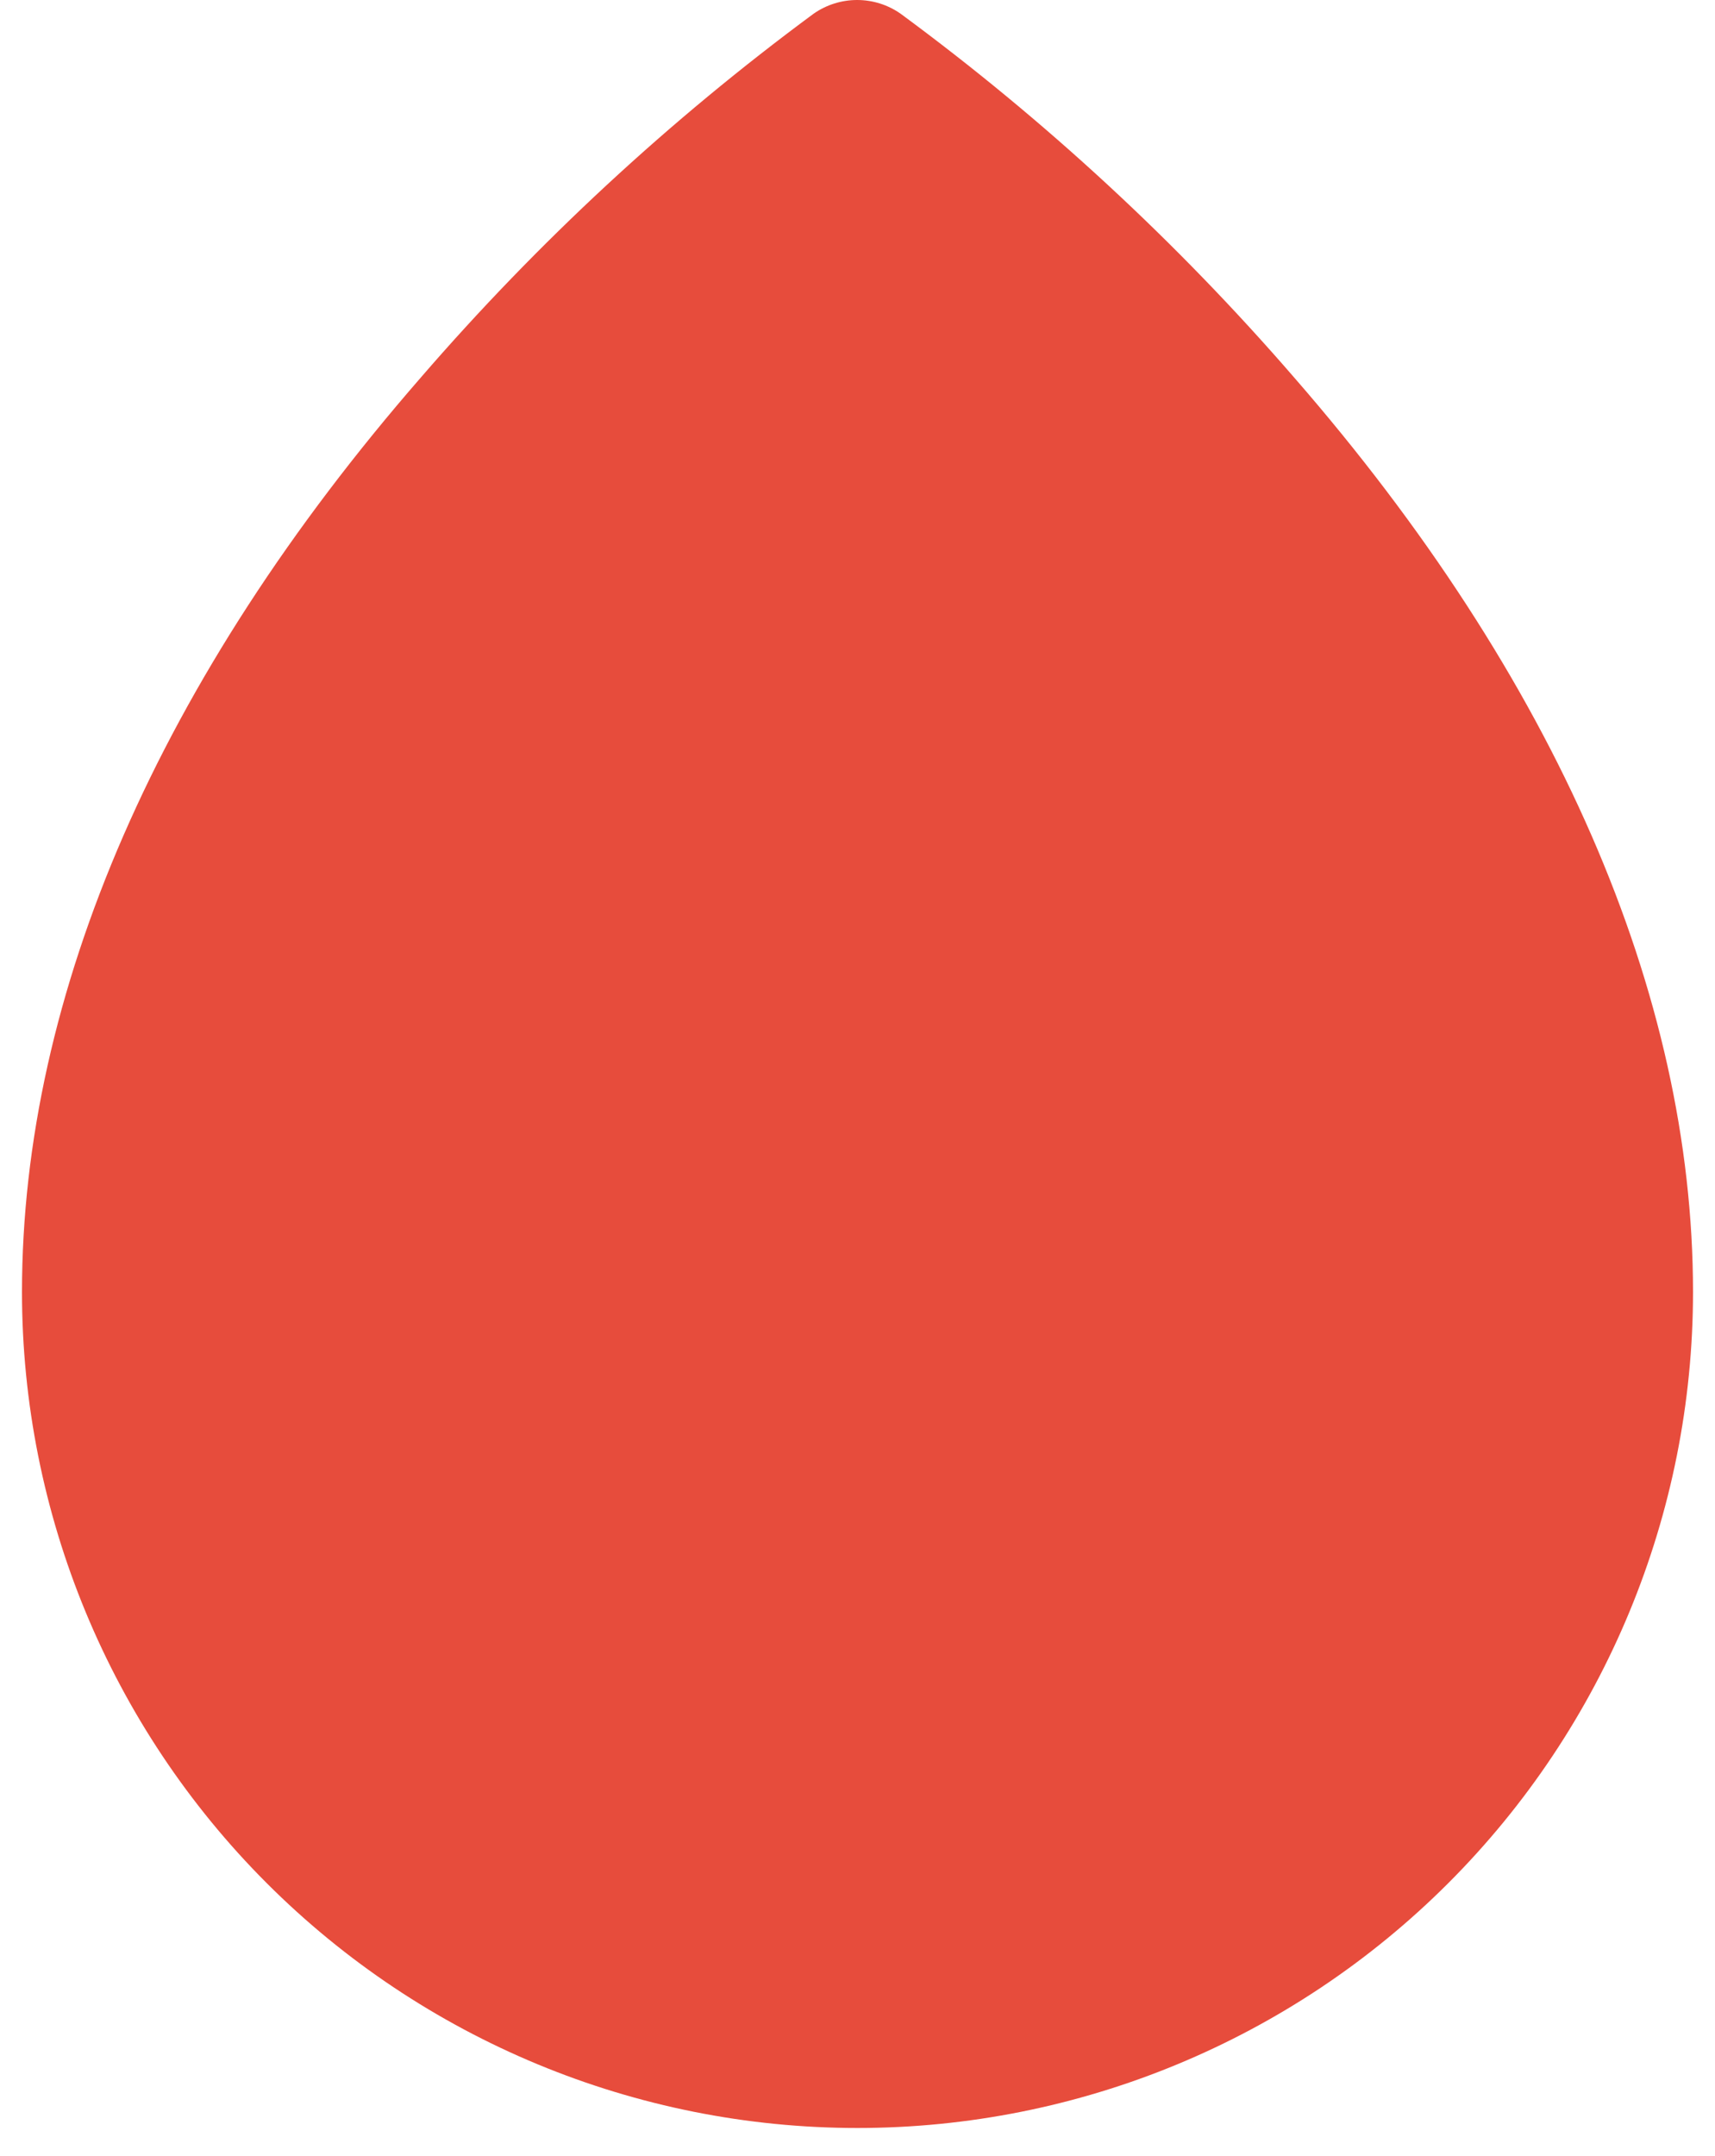 <svg width="39" height="49" viewBox="0 0 39 49" fill="none" xmlns="http://www.w3.org/2000/svg">
<path d="M29.432 8.582C26.765 5.502 23.763 2.728 20.482 0.313C20.192 0.109 19.846 0 19.491 0C19.137 0 18.791 0.109 18.5 0.313C15.226 2.729 12.23 5.503 9.568 8.582C3.633 15.398 0.5 22.584 0.5 29.363C0.5 34.402 2.502 39.235 6.065 42.798C9.628 46.361 14.461 48.363 19.5 48.363C24.539 48.363 29.372 46.361 32.935 42.798C36.498 39.235 38.5 34.402 38.5 29.363C38.5 22.584 35.367 15.398 29.432 8.582Z" fill="#E74C3C"/>
</svg>
